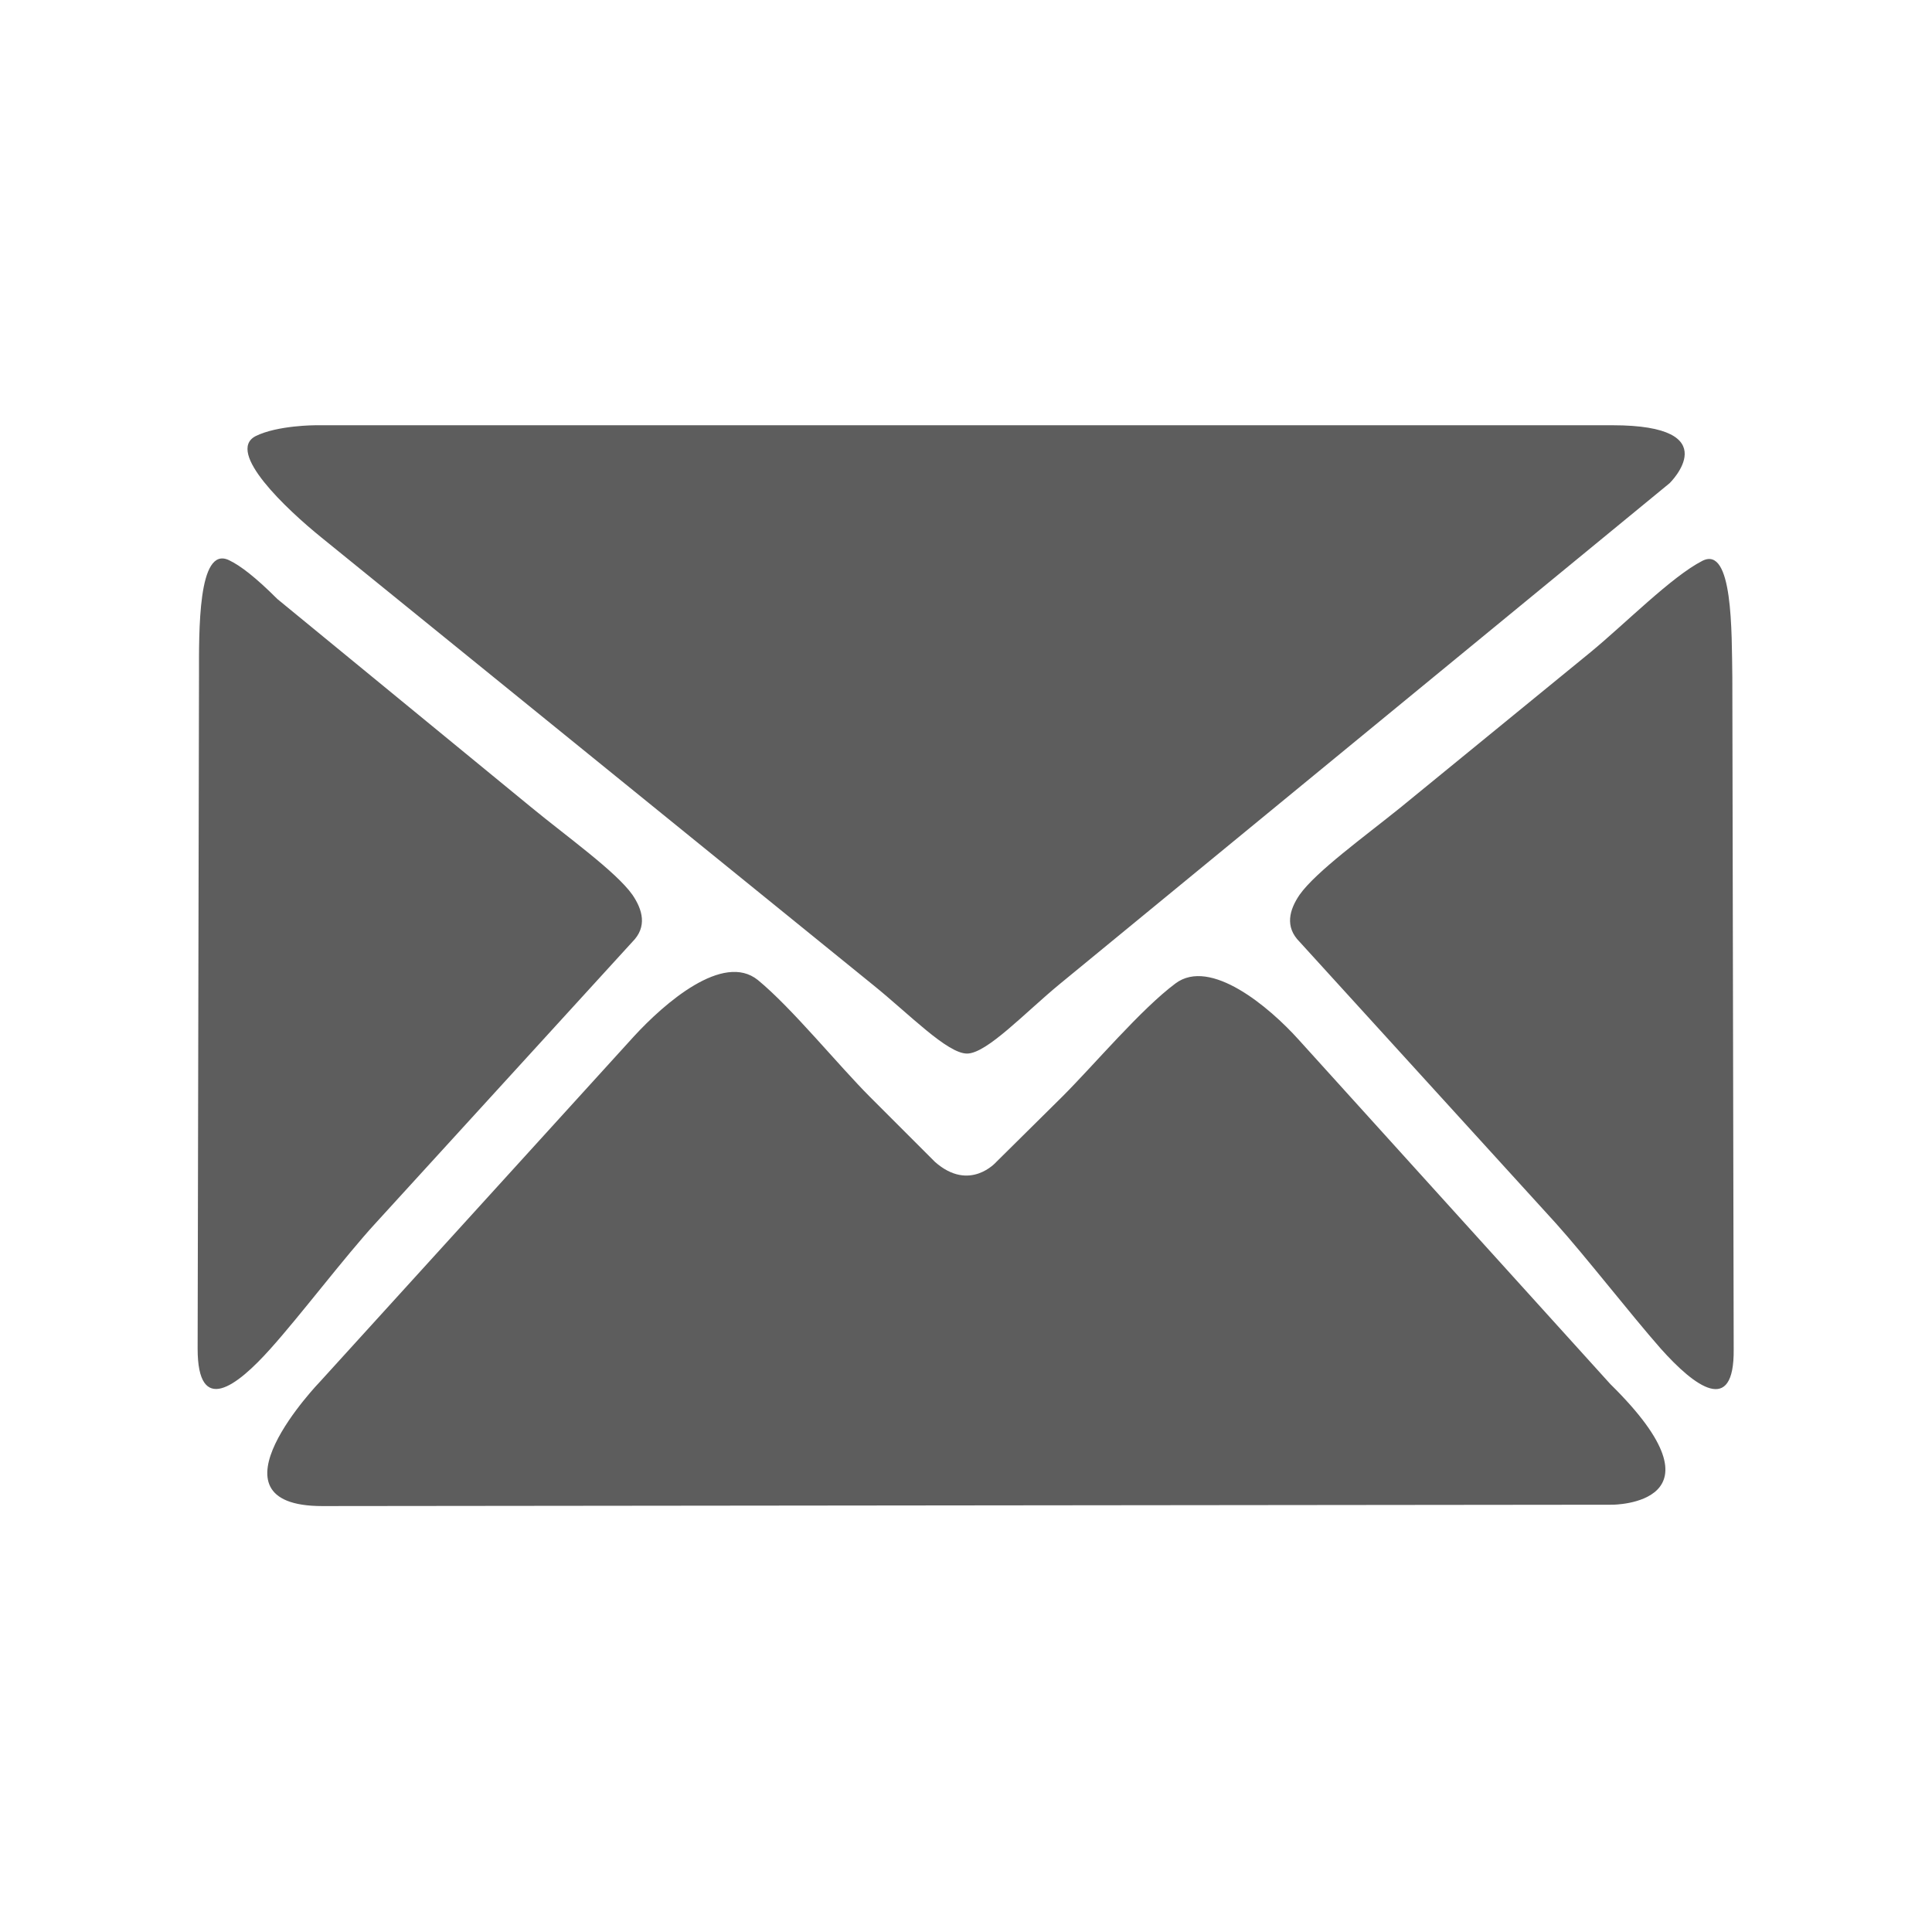 <?xml version="1.0" encoding="utf-8"?>
<!-- Generator: Adobe Illustrator 26.5.0, SVG Export Plug-In . SVG Version: 6.00 Build 0)  -->
<svg version="1.1" id="Capa_1" xmlns="http://www.w3.org/2000/svg" xmlns:xlink="http://www.w3.org/1999/xlink" x="0px" y="0px"
	 viewBox="0 0 283.5 283.5" style="enable-background:new 0 0 283.5 283.5;" xml:space="preserve">
<style type="text/css">
	.st0{fill:#5D5D5D;}
</style>
<g>
	<path class="st0" d="M47.3,221c-18,0-0.3-18.3-0.3-18.3l46-50.6c4.5-4.9,13.1-12.4,18.2-8.3c5,4.1,11.8,12.5,16.5,17.2l9.5,9.5
		c5.1,4.5,9,0,9,0l9.7-9.6c4.7-4.7,11.5-12.8,16.6-16.6s13.7,3.4,18.1,8.3l45.7,50.5c18,17.7,0.3,17.7,0.3,17.7L47.3,221L47.3,221z
		 M55.1,179.5c-4.5,4.9-11,13.5-15.4,18.4c-5,5.6-10.7,9.9-10.7,0l0.2-98.6c0-6.6-0.2-19.3,4.4-17.1c1.7,0.8,4,2.6,7.1,5.7L78,118.5
		c5.1,4.2,12.4,9.4,14.8,12.8c1.5,2.2,2.2,4.7,0,6.9L55.1,179.5z M155.5,144.4c-5.1,4.2-10.7,10.2-13.6,10.2c-2.9,0-8.5-5.8-13.7-10
		l-81-65.7C42,74.7,33.1,66.3,37.5,64c3.2-1.6,8.8-1.6,8.8-1.6h190.3c17.1,0,8.4,8.5,8.4,8.5L155.5,144.4z M243.7,197.9
		c-4.4-5-11-13.5-15.4-18.4l-37.6-41.3c-2.2-2.2-1.5-4.7,0-6.9c2.4-3.4,9.6-8.6,14.8-12.8l27.9-22.8c5.1-4.2,11.9-11.1,16.4-13.4
		s4.3,10.4,4.4,17.1l0.2,98.6C254.5,207.8,248.7,203.5,243.7,197.9z"/>
</g>
</svg>
